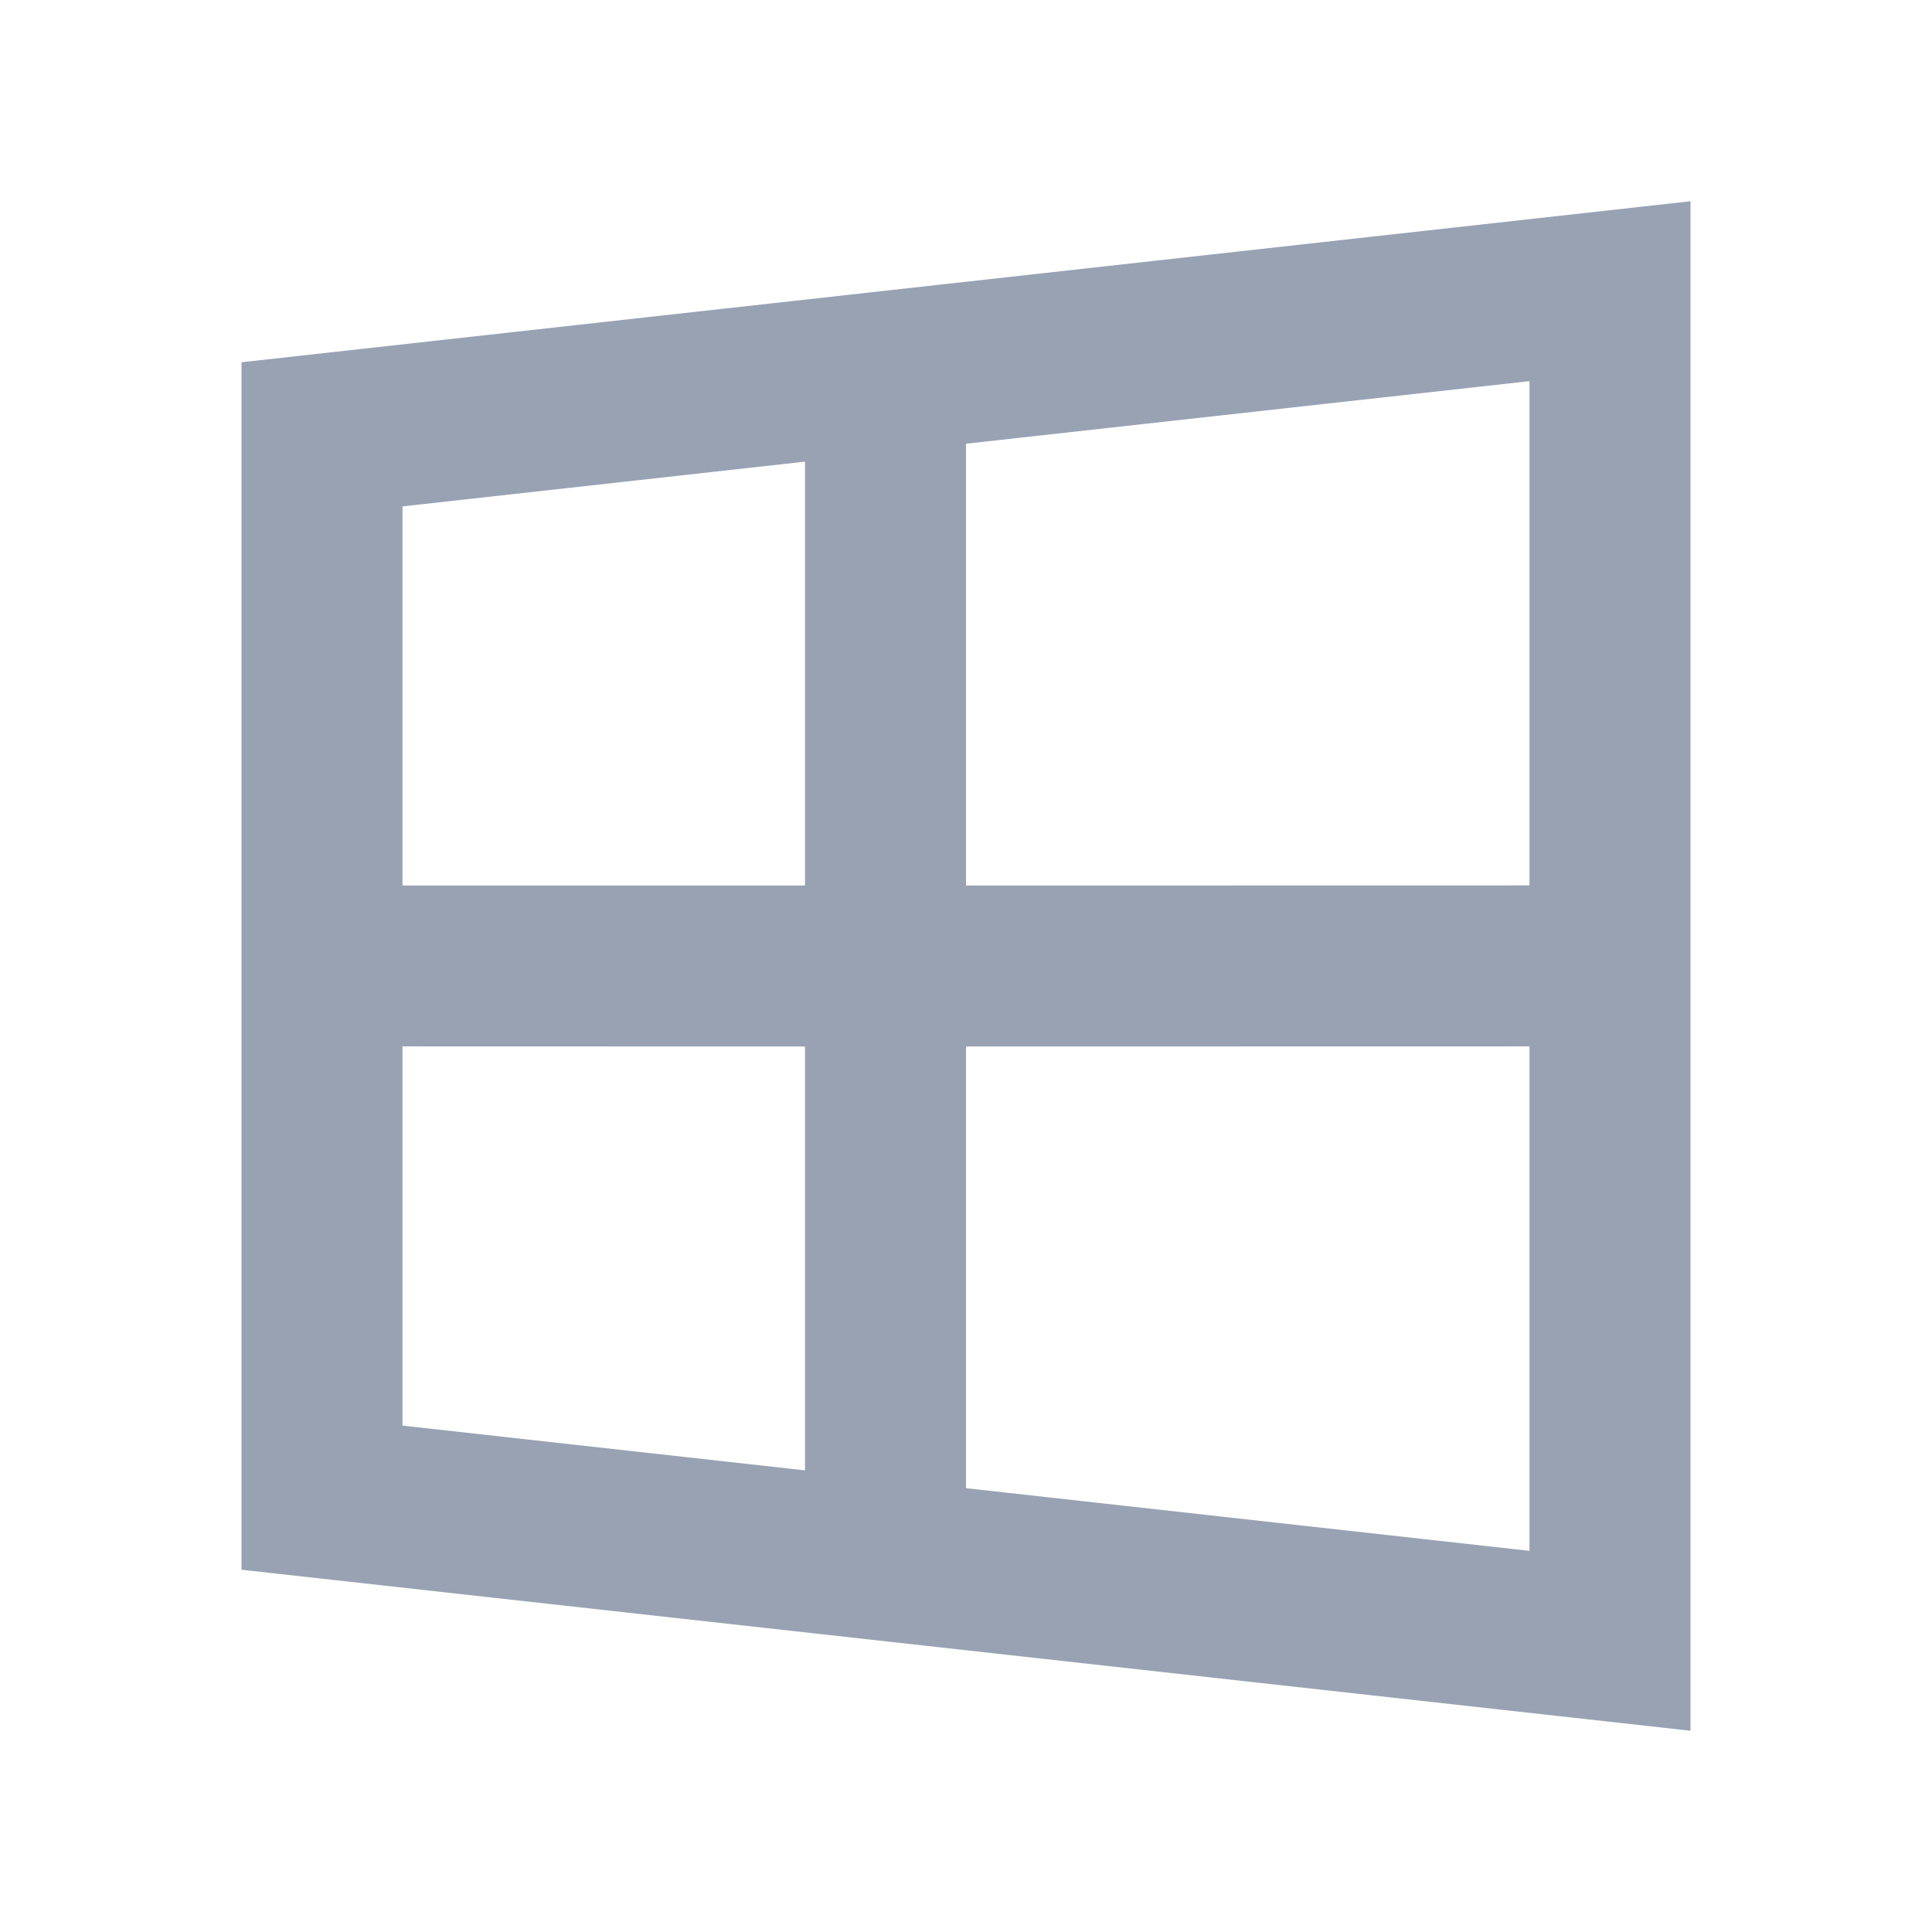 <svg width="18" height="18" viewBox="0 0 18 18" fill="none" xmlns="http://www.w3.org/2000/svg">
<path d="M15.75 1.875V16.125L2.25 14.625V3.375L15.75 1.875ZM14.25 9.749L9 9.75V13.865L14.25 14.449V9.75V9.749ZM3.75 13.282L7.5 13.699V9.75L3.75 9.749V13.282ZM14.25 8.25V3.551L9 4.134V8.25L14.25 8.249V8.25ZM7.5 4.301L3.75 4.718V8.25H7.5V4.301V4.301Z" fill="#98A2B3"/>
</svg>
